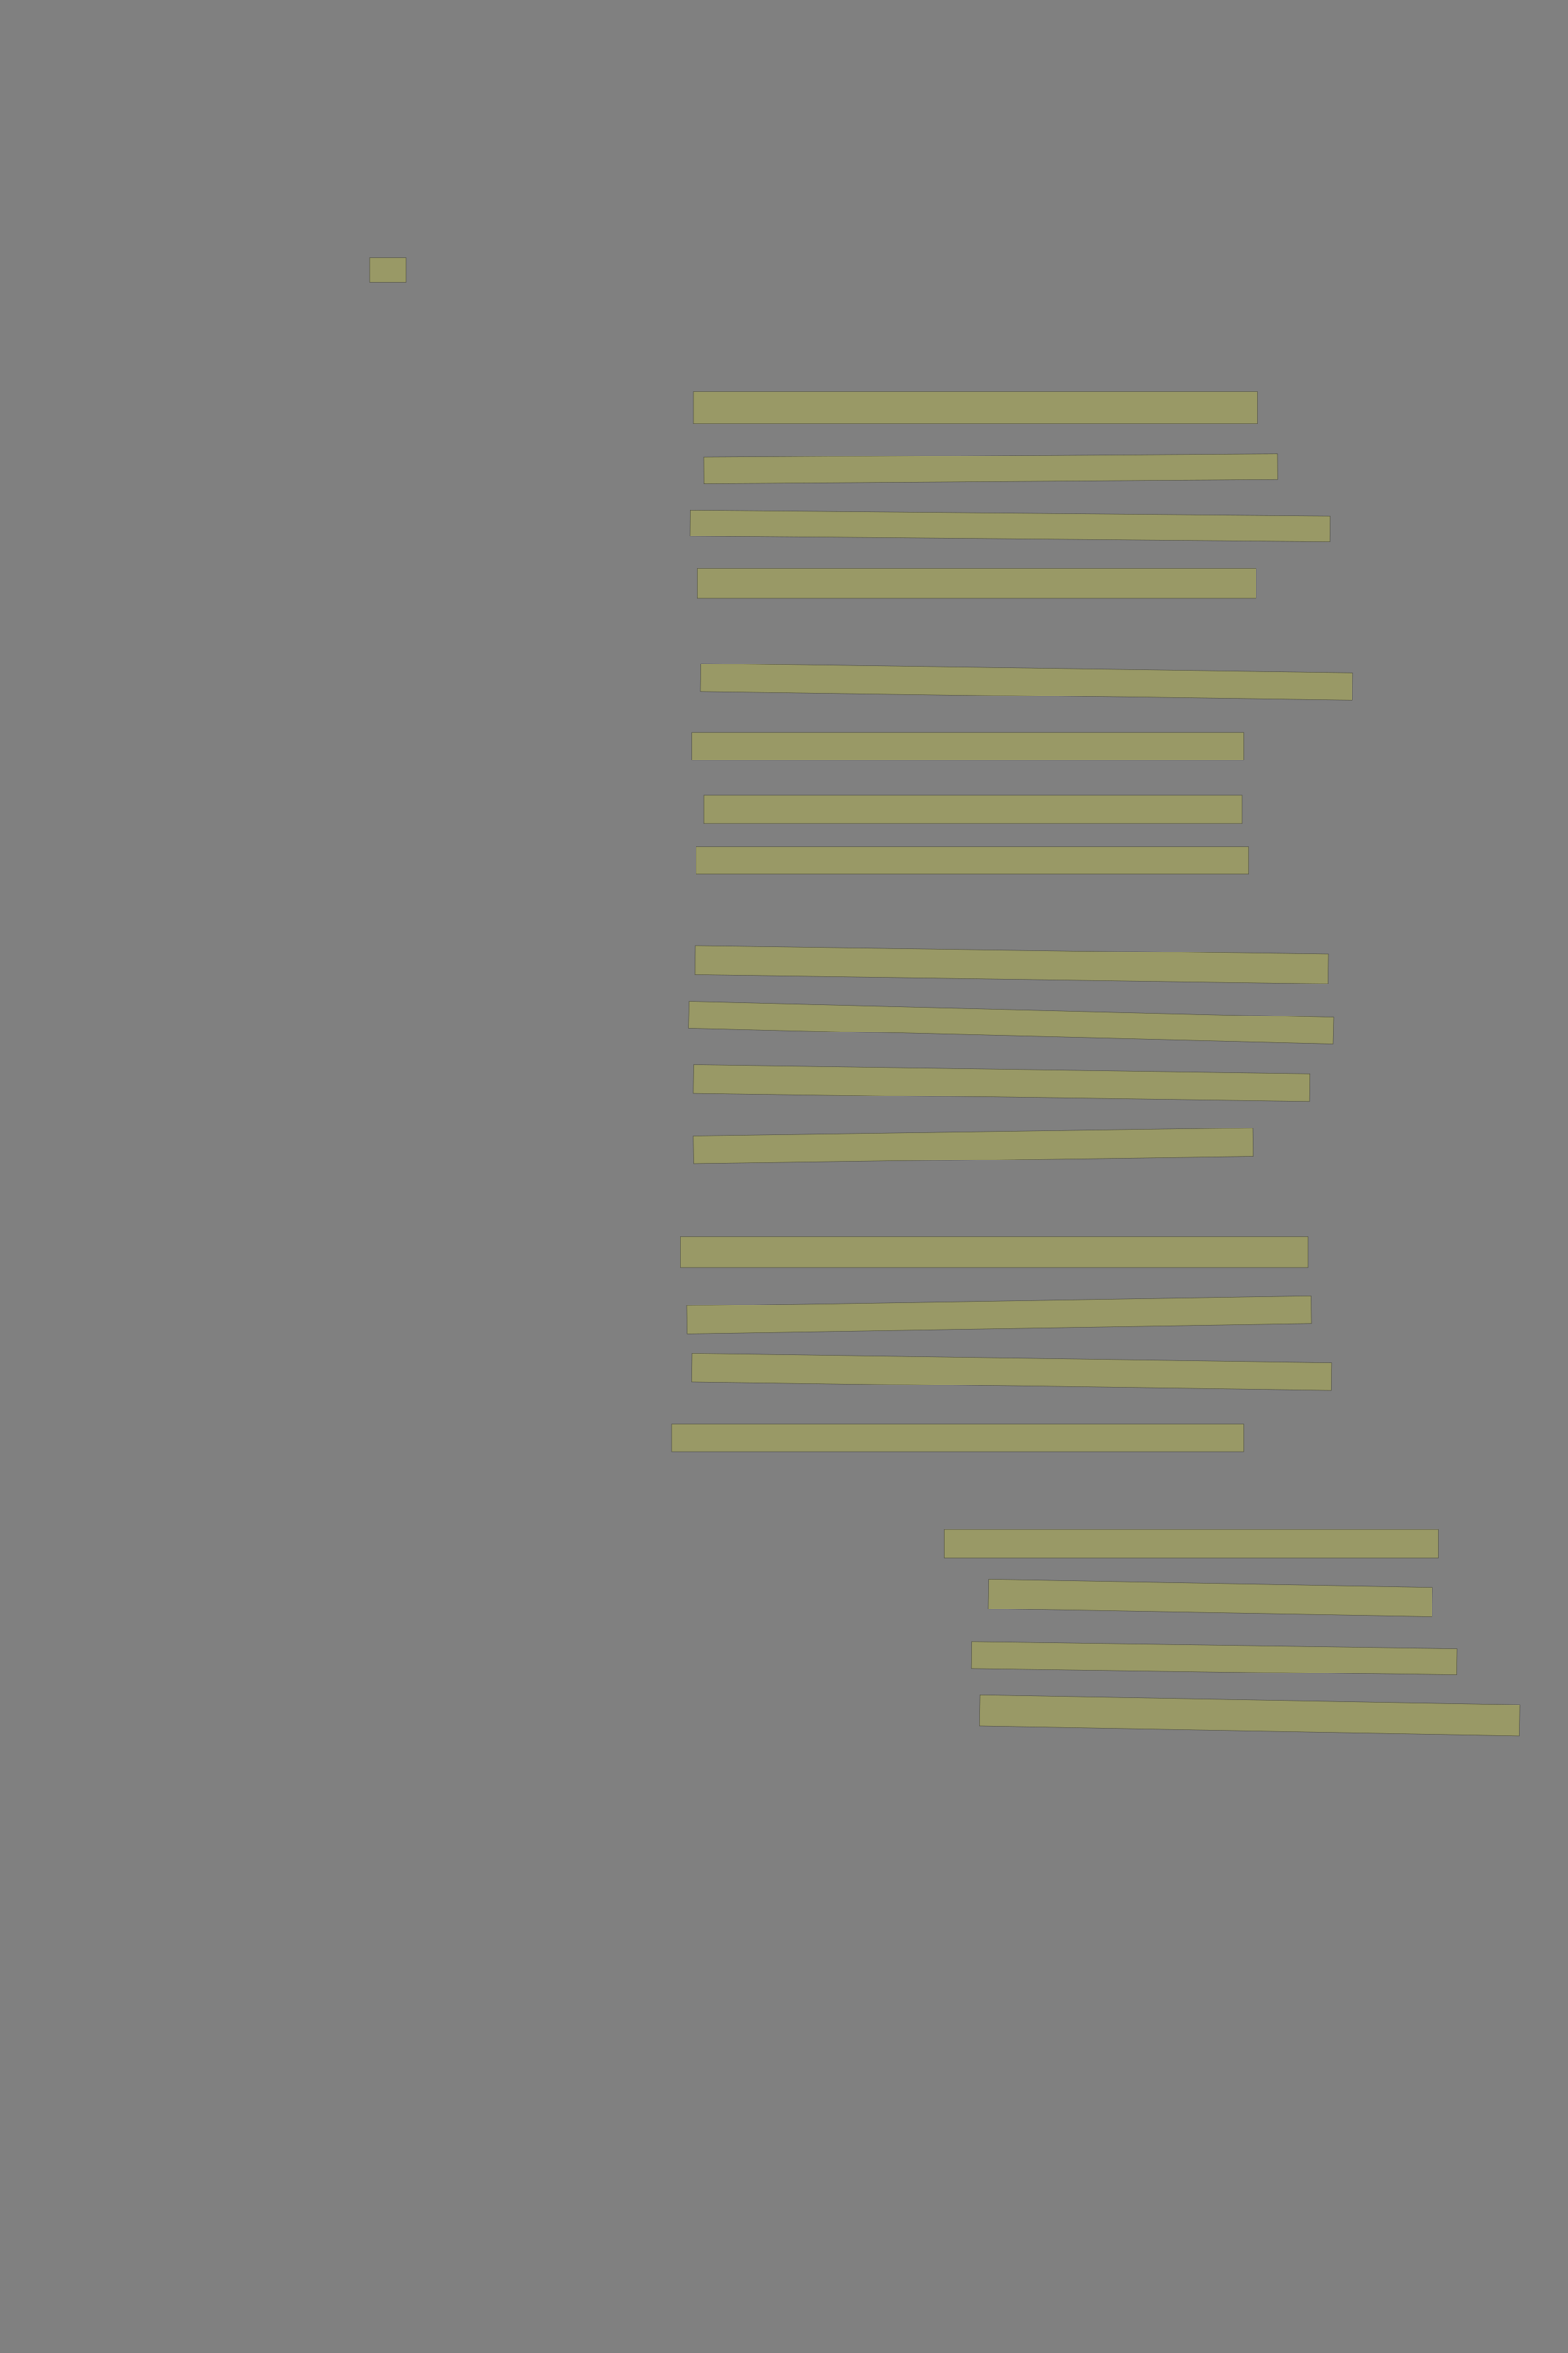 <?xml version="1.0" encoding="UTF-8" standalone="no"?><svg xmlns="http://www.w3.org/2000/svg" xmlns:xlink="http://www.w3.org/1999/xlink" height="6144" width="4096">
 <rect width="100%" height="100%" fill="#808080" stroke="none"/>
 <g>
  <title>Layer 1</title>
  <rect class=" imageannotationLine imageannotationLinked" fill="#FFFF00" fill-opacity="0.2" height="65.25" id="svg_2" stroke="#000000" stroke-opacity="0.5" width="94.59" x="965.32" xlink:href="#la" y="672.75"/>
  <rect class=" imageannotationLine imageannotationLinked" fill="#FFFF00" fill-opacity="0.2" height="84" id="svg_4" stroke="#000000" stroke-opacity="0.5" width="1475.048" x="1810.57" xlink:href="#lb" y="1021.333"/>
  <rect class=" imageannotationLine imageannotationLinked" fill="#FFFF00" fill-opacity="0.2" height="68" id="svg_6" stroke="#000000" stroke-opacity="0.5" transform="rotate(-0.4 2588.15,1223.33) " width="1499.048" x="1838.626" xlink:href="#lc" y="1189.333"/>
  <rect class=" imageannotationLine imageannotationLinked" fill="#FFFF00" fill-opacity="0.2" height="68" id="svg_8" stroke="#000000" stroke-opacity="0.5" transform="rotate(0.5 2638.3,1373.75) " width="1671.525" x="1802.537" xlink:href="#ld" y="1339.747"/>
  <rect class=" imageannotationLine imageannotationLinked" fill="#FFFF00" fill-opacity="0.2" height="76" id="svg_10" stroke="#000000" stroke-opacity="0.5" width="1459.048" x="1822.57" xlink:href="#le" y="1485.333"/>
  <rect class=" imageannotationLine imageannotationLinked" fill="#FFFF00" fill-opacity="0.2" height="72.057" id="svg_12" stroke="#000000" stroke-opacity="0.5" transform="rotate(0.8 2682.1,1781.03) " width="1703.107" x="1830.545" xlink:href="#lf" y="1744.998"/>
  <rect class=" imageannotationLine imageannotationLinked" fill="#FFFF00" fill-opacity="0.2" height="72.057" id="svg_14" stroke="#000000" stroke-opacity="0.5" width="1443.048" x="1806.57" xlink:href="#lg" y="1913.277"/>
  <rect class=" imageannotationLine imageannotationLinked" fill="#FFFF00" fill-opacity="0.2" height="72.057" id="svg_16" stroke="#000000" stroke-opacity="0.5" width="1407.048" x="1838.57" xlink:href="#lh" y="2077.277"/>
  <rect class=" imageannotationLine imageannotationLinked" fill="#FFFF00" fill-opacity="0.2" height="72.057" id="svg_18" stroke="#000000" stroke-opacity="0.5" width="1443.048" x="1818.57" xlink:href="#li" y="2211.277"/>
  <rect class=" imageannotationLine imageannotationLinked" fill="#FFFF00" fill-opacity="0.2" height="76.224" id="svg_20" stroke="#000000" stroke-opacity="0.5" transform="rotate(0.8 2642.19,2518.57) " width="1655.055" x="1814.661" xlink:href="#lj" y="2480.458"/>
  <rect class=" imageannotationLine imageannotationLinked" fill="#FFFF00" fill-opacity="0.2" height="68.617" id="svg_22" stroke="#000000" stroke-opacity="0.5" transform="rotate(1.4 2640.8,2670.59) " width="1683.684" x="1798.955" xlink:href="#lk" y="2636.286"/>
  <rect class=" imageannotationLine imageannotationLinked" fill="#FFFF00" fill-opacity="0.2" height="72.952" id="svg_24" stroke="#000000" stroke-opacity="0.5" transform="rotate(0.8 2616.18,2828.94) " width="1611.158" x="1810.6" xlink:href="#ll" y="2792.467"/>
  <rect class=" imageannotationLine imageannotationLinked" fill="#FFFF00" fill-opacity="0.2" height="72.952" id="svg_26" stroke="#000000" stroke-opacity="0.5" transform="rotate(-0.8 2541.58,2992.52) " width="1462.012" x="1810.581" xlink:href="#lm" y="2956.047"/>
  <rect class=" imageannotationLine imageannotationLinked" fill="#FFFF00" fill-opacity="0.2" height="80.951" id="svg_28" stroke="#000000" stroke-opacity="0.5" width="1639.048" x="1778.57" xlink:href="#ln" y="3228.381"/>
  <rect class=" imageannotationLine imageannotationLinked" fill="#FFFF00" fill-opacity="0.2" height="72.827" id="svg_30" stroke="#000000" stroke-opacity="0.5" transform="rotate(-0.9 2610.03,3432.98) " width="1631.048" x="1794.509" xlink:href="#lo" y="3396.571"/>
  <rect class=" imageannotationLine imageannotationLinked" fill="#FFFF00" fill-opacity="0.2" height="72.827" id="svg_32" stroke="#000000" stroke-opacity="0.5" transform="rotate(0.8 2642.12,3582.87) " width="1671.104" x="1806.571" xlink:href="#lp" y="3546.451"/>
  <rect class=" imageannotationLine imageannotationLinked" fill="#FFFF00" fill-opacity="0.2" height="72.827" id="svg_34" stroke="#000000" stroke-opacity="0.5" width="1495.048" x="1754.57" xlink:href="#lq" y="3718.506"/>
  <rect class=" imageannotationLine imageannotationLinked" fill="#FFFF00" fill-opacity="0.2" height="72.827" id="svg_36" stroke="#000000" stroke-opacity="0.5" width="1291.047" x="2466.57" xlink:href="#lr" y="3994.506"/>
  <rect class=" imageannotationLine imageannotationLinked" fill="#FFFF00" fill-opacity="0.2" height="76.756" id="svg_38" stroke="#000000" stroke-opacity="0.5" transform="rotate(1 3162.2,4172.92) " width="1159.188" x="2582.605" xlink:href="#ls" y="4134.543"/>
  <rect class=" imageannotationLine imageannotationLinked" fill="#FFFF00" fill-opacity="0.2" height="68.757" id="svg_40" stroke="#000000" stroke-opacity="0.5" transform="rotate(0.8 3172.1,4330.68) " width="1267.048" x="2538.574" xlink:href="#lt" y="4296.297"/>
  <rect class=" imageannotationLine imageannotationLinked" fill="#FFFF00" fill-opacity="0.2" height="81.244" id="svg_42" stroke="#000000" stroke-opacity="0.5" transform="rotate(1 3264.13,4478.78) " width="1411.048" x="2558.608" xlink:href="#lu" y="4438.159"/>
 </g>
</svg>